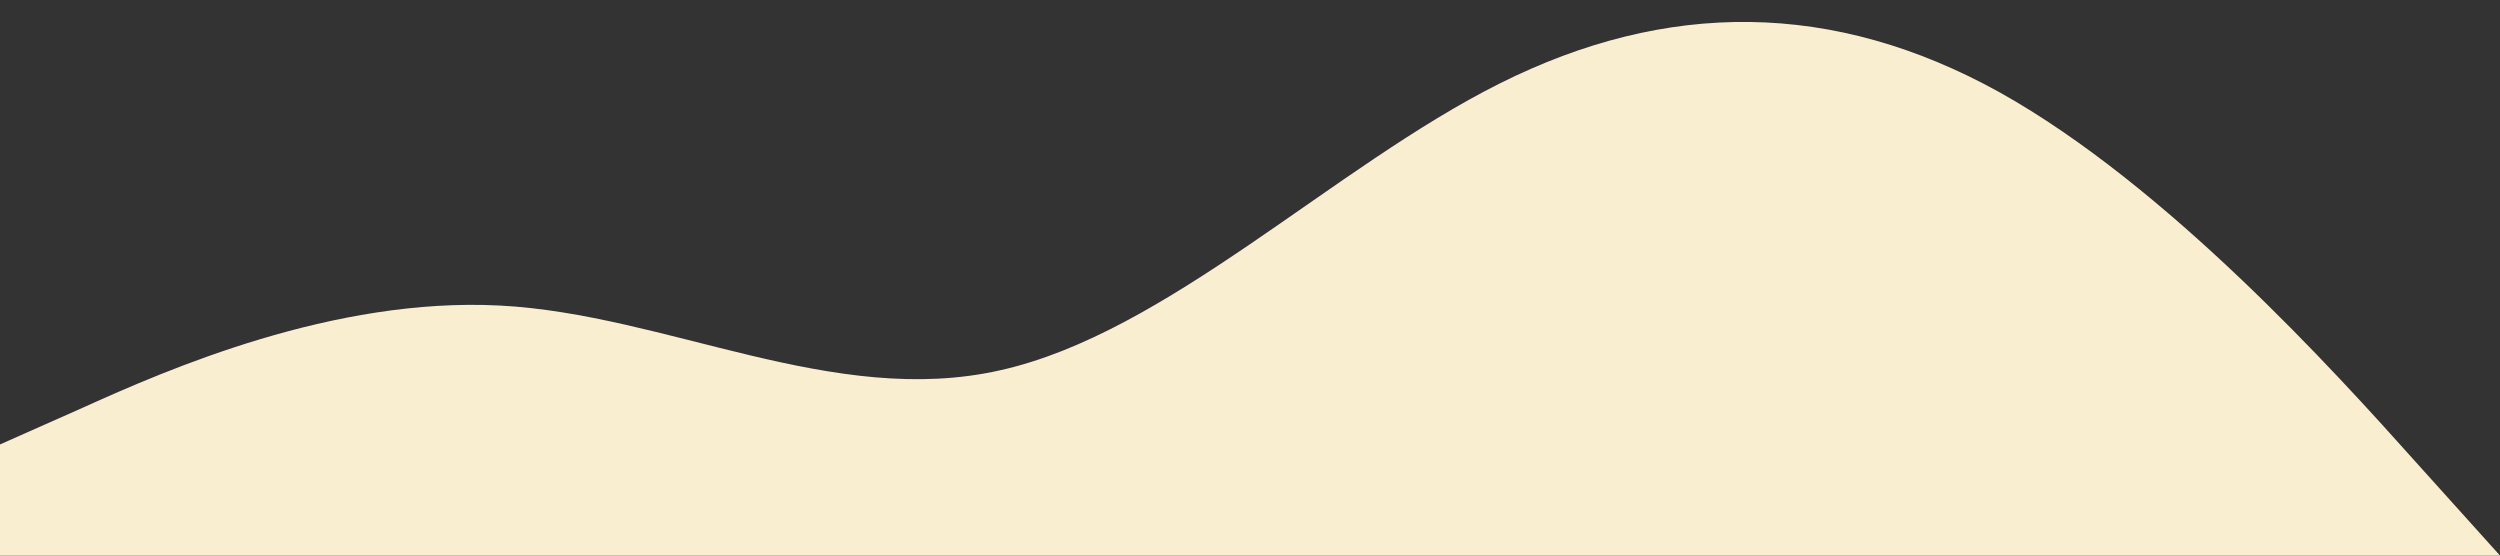 <?xml version="1.0" standalone="no"?><svg xmlns="http://www.w3.org/2000/svg" viewBox="0 0 1440 320"><rect x="0" y="0" width="1440" height="320" fill="#333333" stroke="none"/><path fill="#FAEED1" fill-opacity="1" d="M0,256L48,234.7C96,213,192,171,288,176C384,181,480,235,576,213.3C672,192,768,96,864,48C960,0,1056,0,1152,53.3C1248,107,1344,213,1392,266.7L1440,320L1440,320L1392,320C1344,320,1248,320,1152,320C1056,320,960,320,864,320C768,320,672,320,576,320C480,320,384,320,288,320C192,320,96,320,48,320L0,320Z"></path></svg>